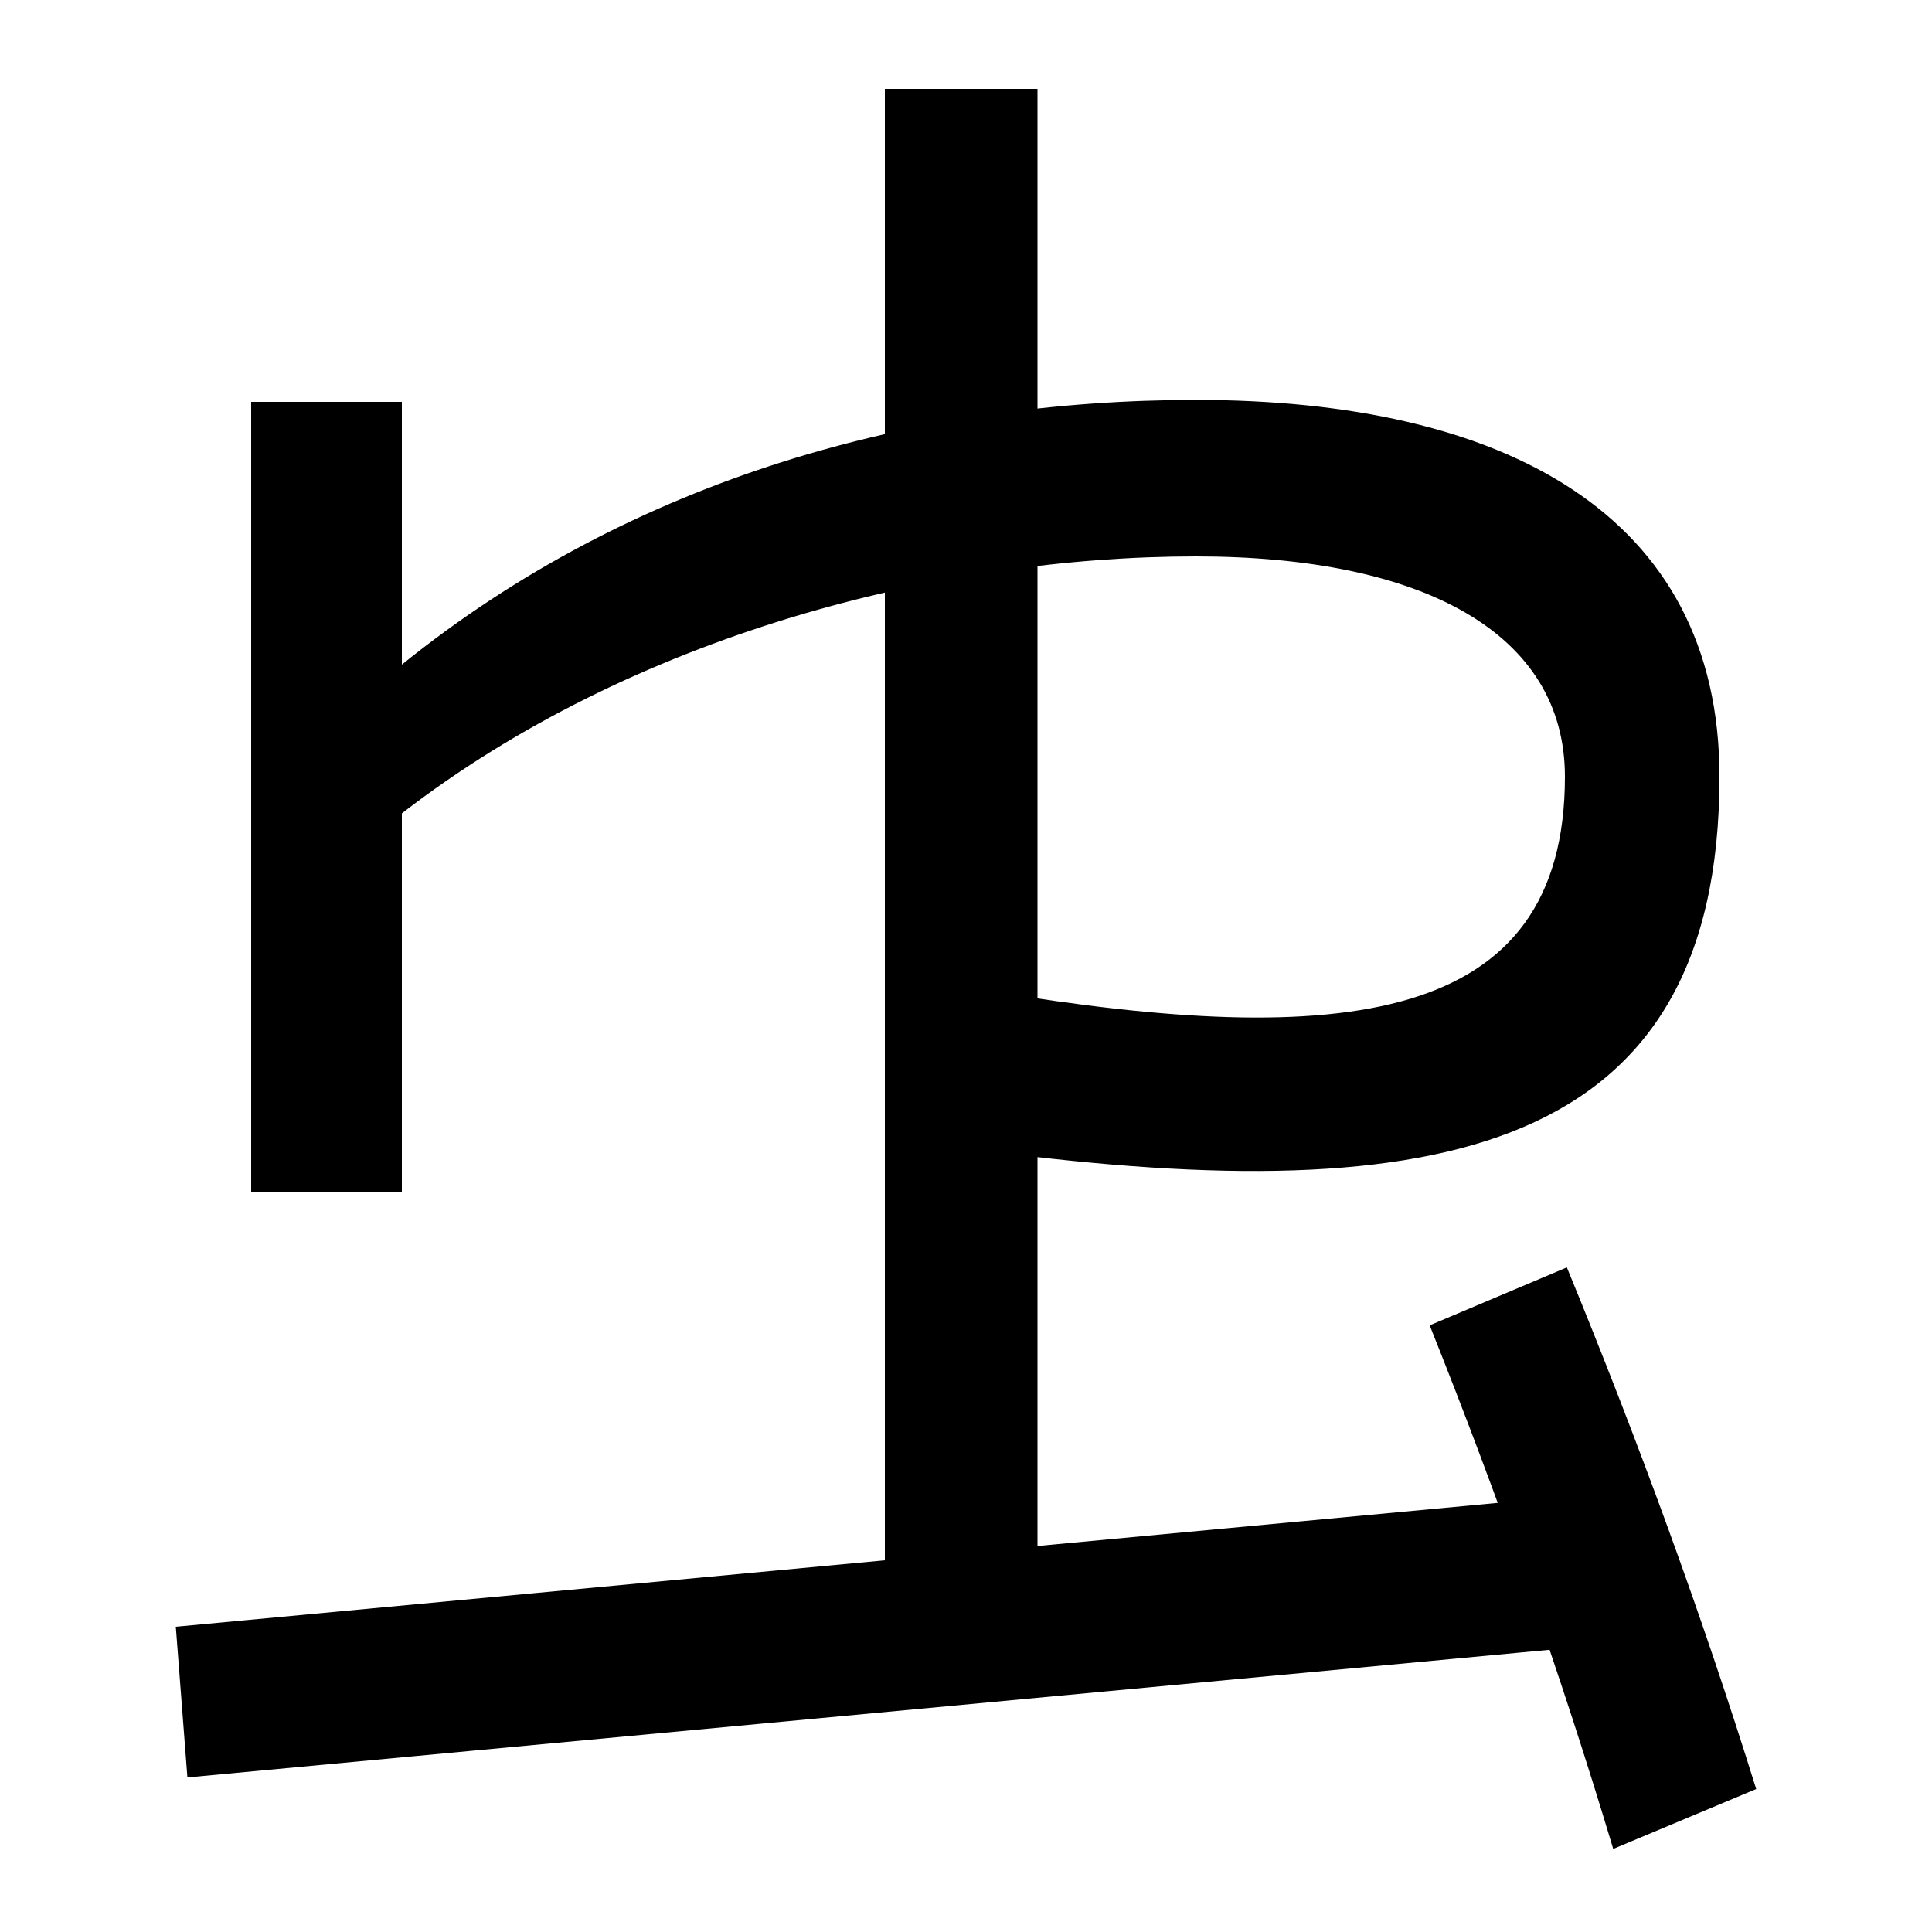 <svg xmlns="http://www.w3.org/2000/svg" width="1000" height="1000"><path d="M130 263H208V459C327 551 486 592 619 592C737 592 810 552 810 478C810 349 694 337 513 367V284C745 254 890 283 890 478C890 614 778 673 619 673C476 673 328 633 208 536V672H130ZM458 34H537V834H458ZM91 38 97 -40 812 27 806 105ZM835 -77 909 -46C881 44 848 134 811 224L740 194C776 104 808 13 835 -77Z" transform="translate(0, 880) scale(1,-1)" /></svg>